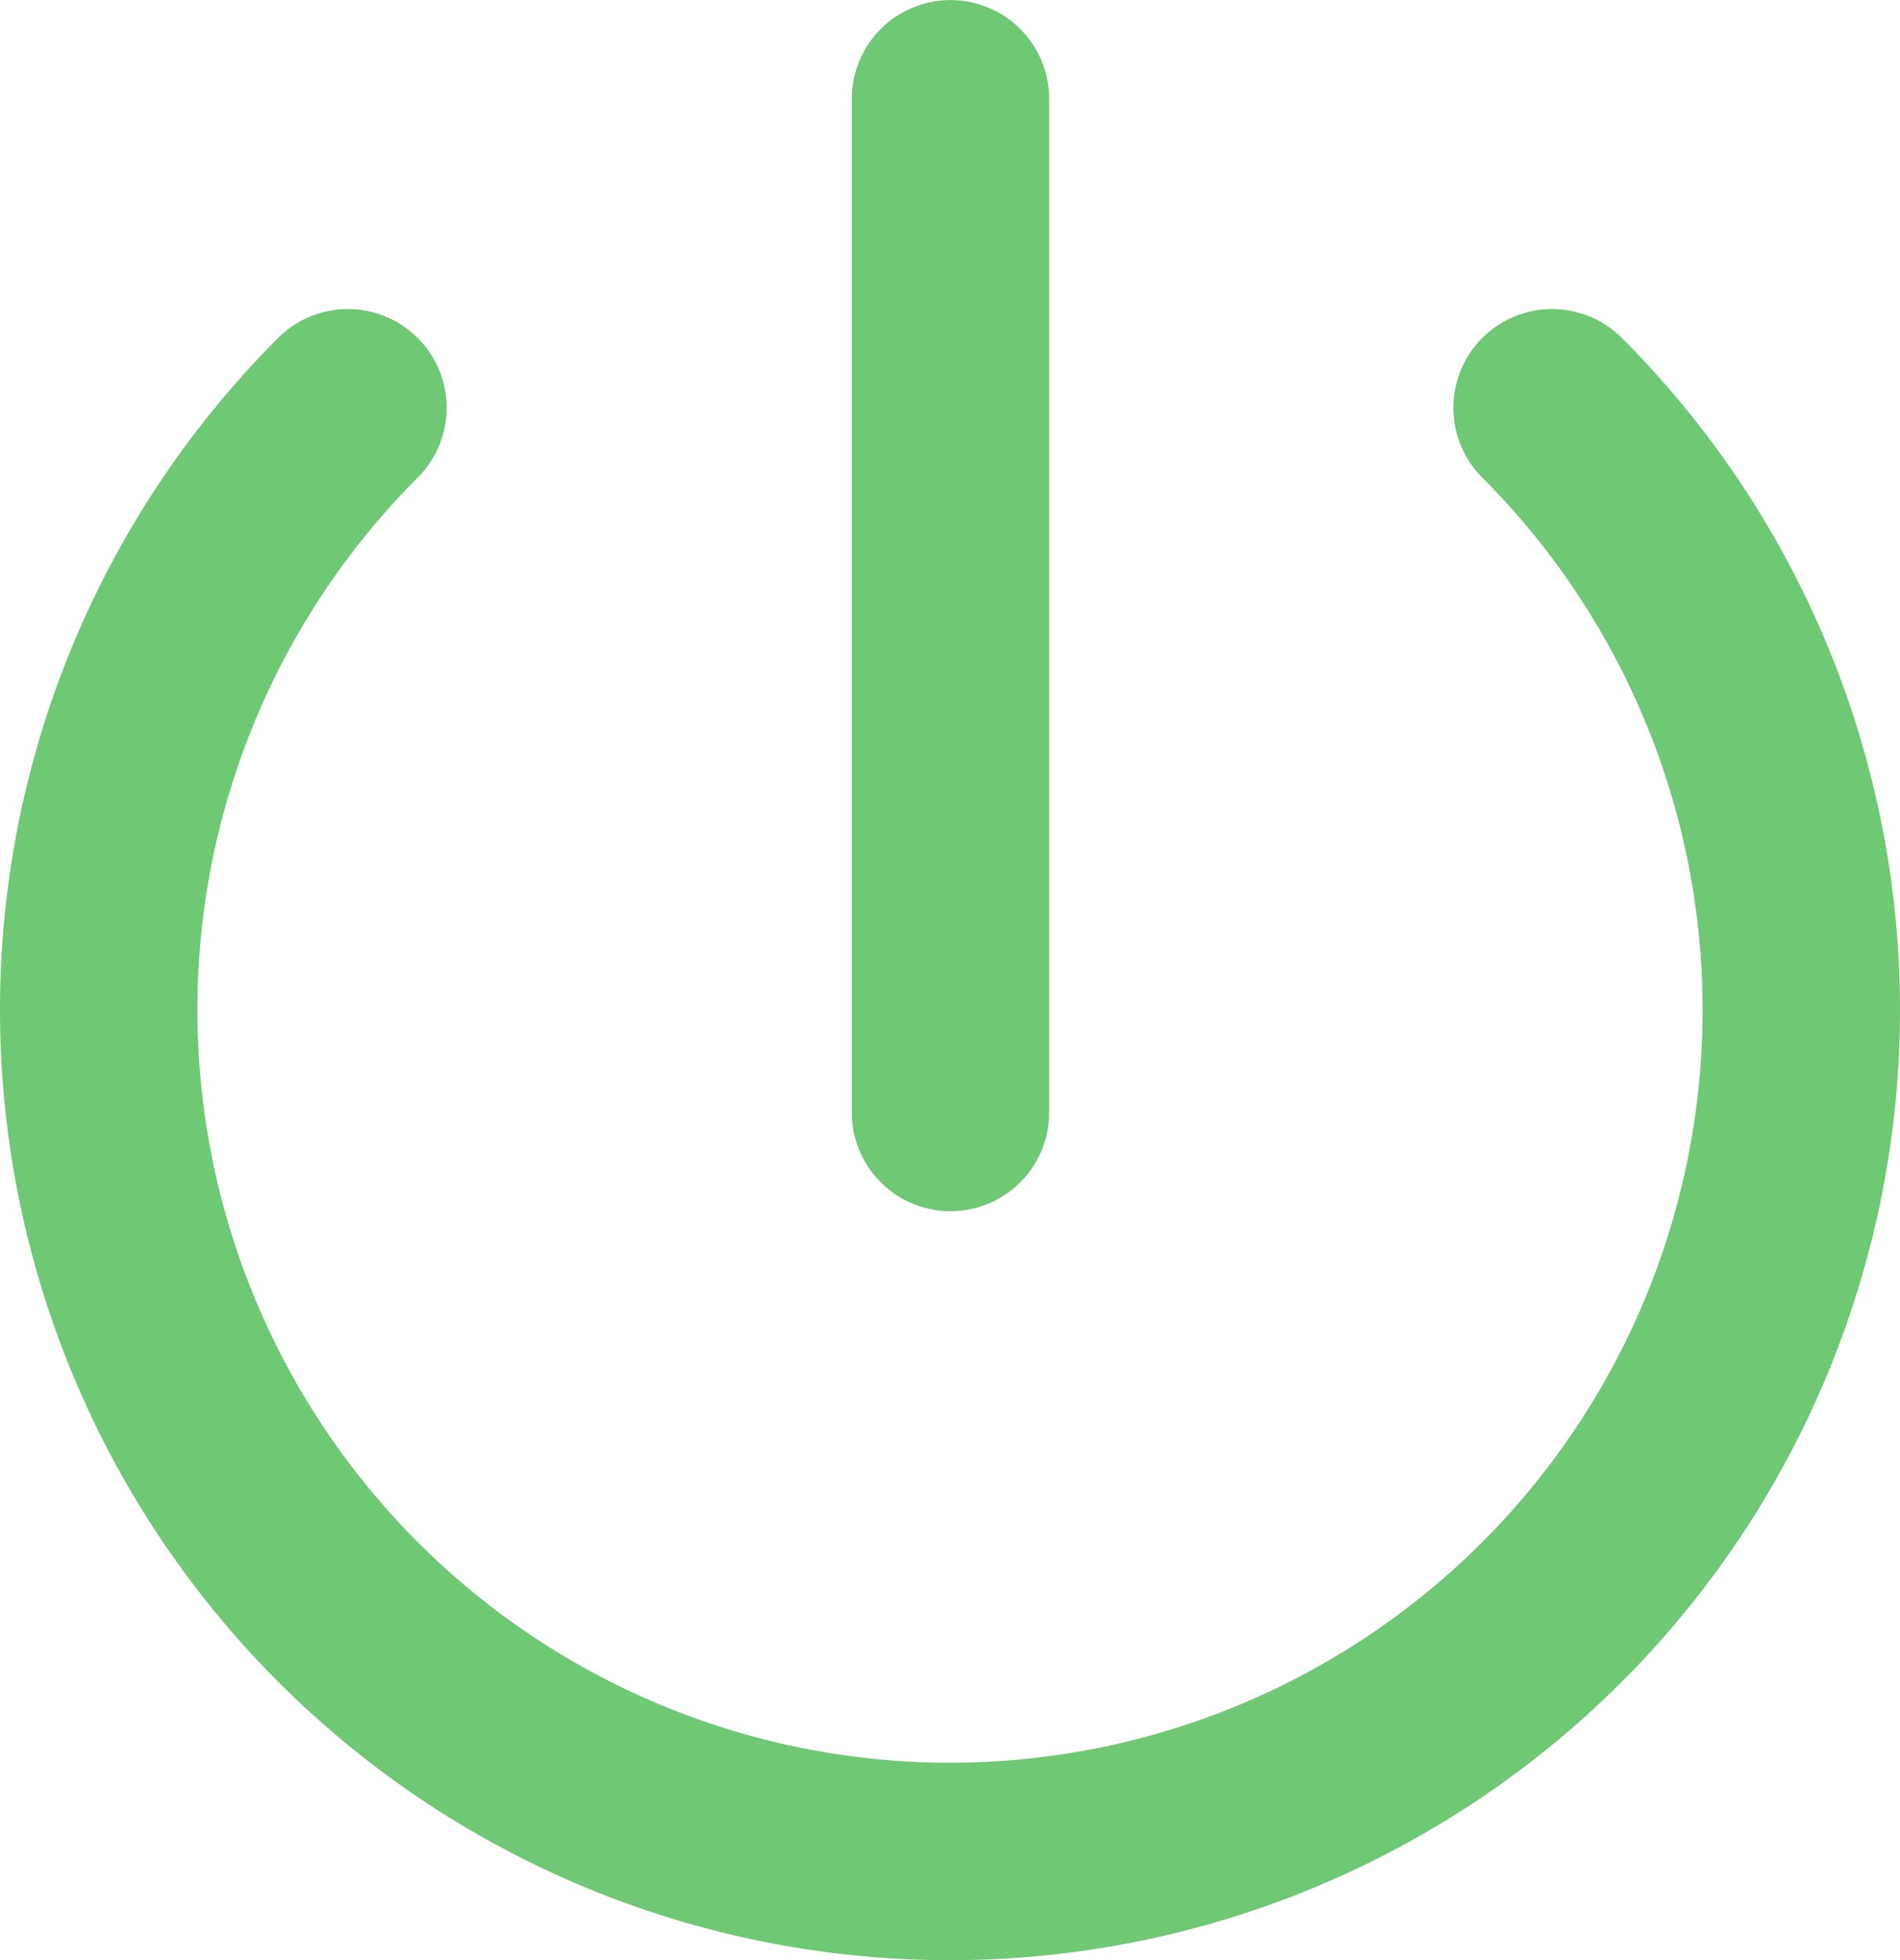 <svg xmlns="http://www.w3.org/2000/svg" width="19.25" height="19.853" viewBox="0 0 19.25 19.853"><g transform="translate(-1.87 -2.233)"><path d="M17.595,6.363a8.625,8.625,0,1,1-12.2,0" fill="none" stroke="#6fc873" stroke-linecap="round" stroke-linejoin="round" stroke-width="2"/><path d="M11.5,1.917V12.183" transform="translate(0 1.317)" fill="none" stroke="#6fc873" stroke-linecap="round" stroke-linejoin="round" stroke-width="2"/></g></svg>
